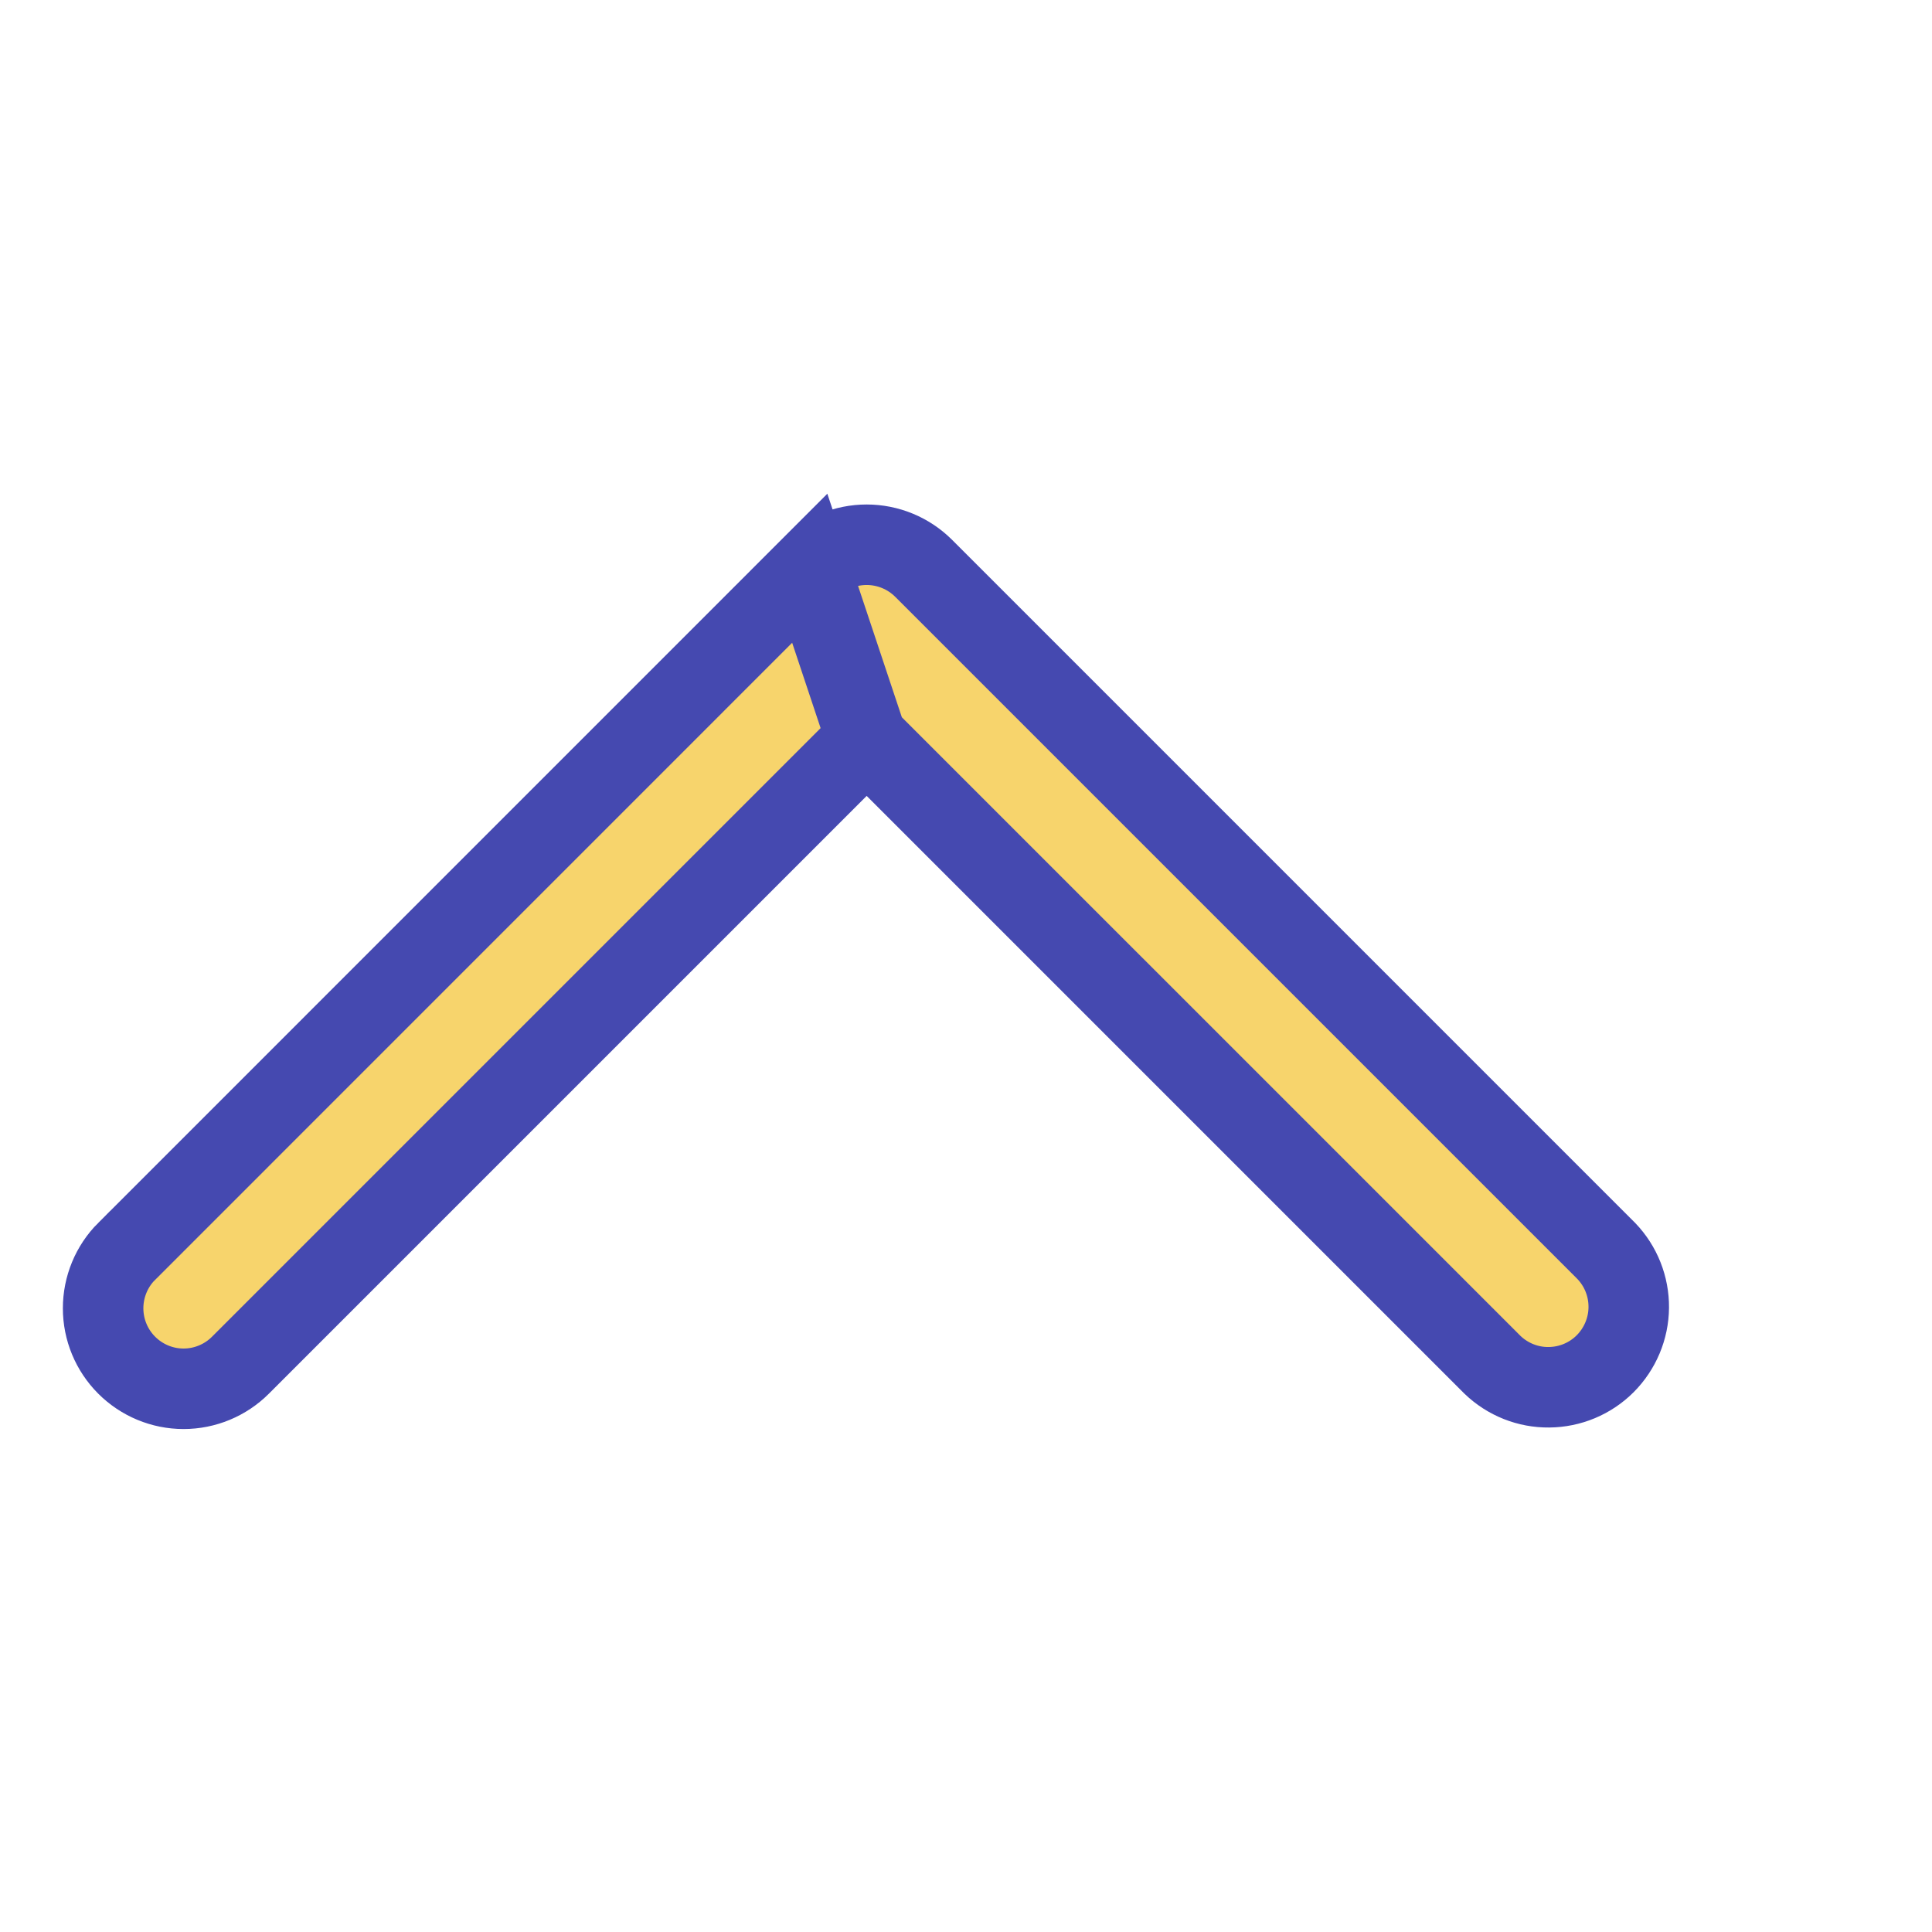 <svg width="24" height="24" viewBox="0 0 24 24" fill="none" xmlns="http://www.w3.org/2000/svg">
<path d="M10.766 9.18L11.12 9.534L18.541 16.955C18.73 17.136 18.981 17.236 19.242 17.233C19.504 17.231 19.755 17.126 19.94 16.941C20.125 16.755 20.231 16.504 20.233 16.242C20.235 15.981 20.136 15.73 19.955 15.541L11.473 7.059C11.473 7.059 11.473 7.059 11.473 7.059C11.285 6.872 11.031 6.767 10.766 6.767C10.501 6.767 10.246 6.872 10.059 7.059L10.766 9.18ZM10.766 9.18L10.412 9.534L2.987 16.959C2.987 16.959 2.987 16.959 2.987 16.959C2.8 17.146 2.546 17.252 2.28 17.252C2.015 17.252 1.761 17.146 1.574 16.959C1.386 16.771 1.281 16.517 1.281 16.252C1.281 15.987 1.386 15.732 1.573 15.545C1.574 15.545 1.574 15.545 1.574 15.545L10.059 7.059L10.766 9.18Z" fill="#F7D46C" stroke="#4549B0"/>
</svg>

